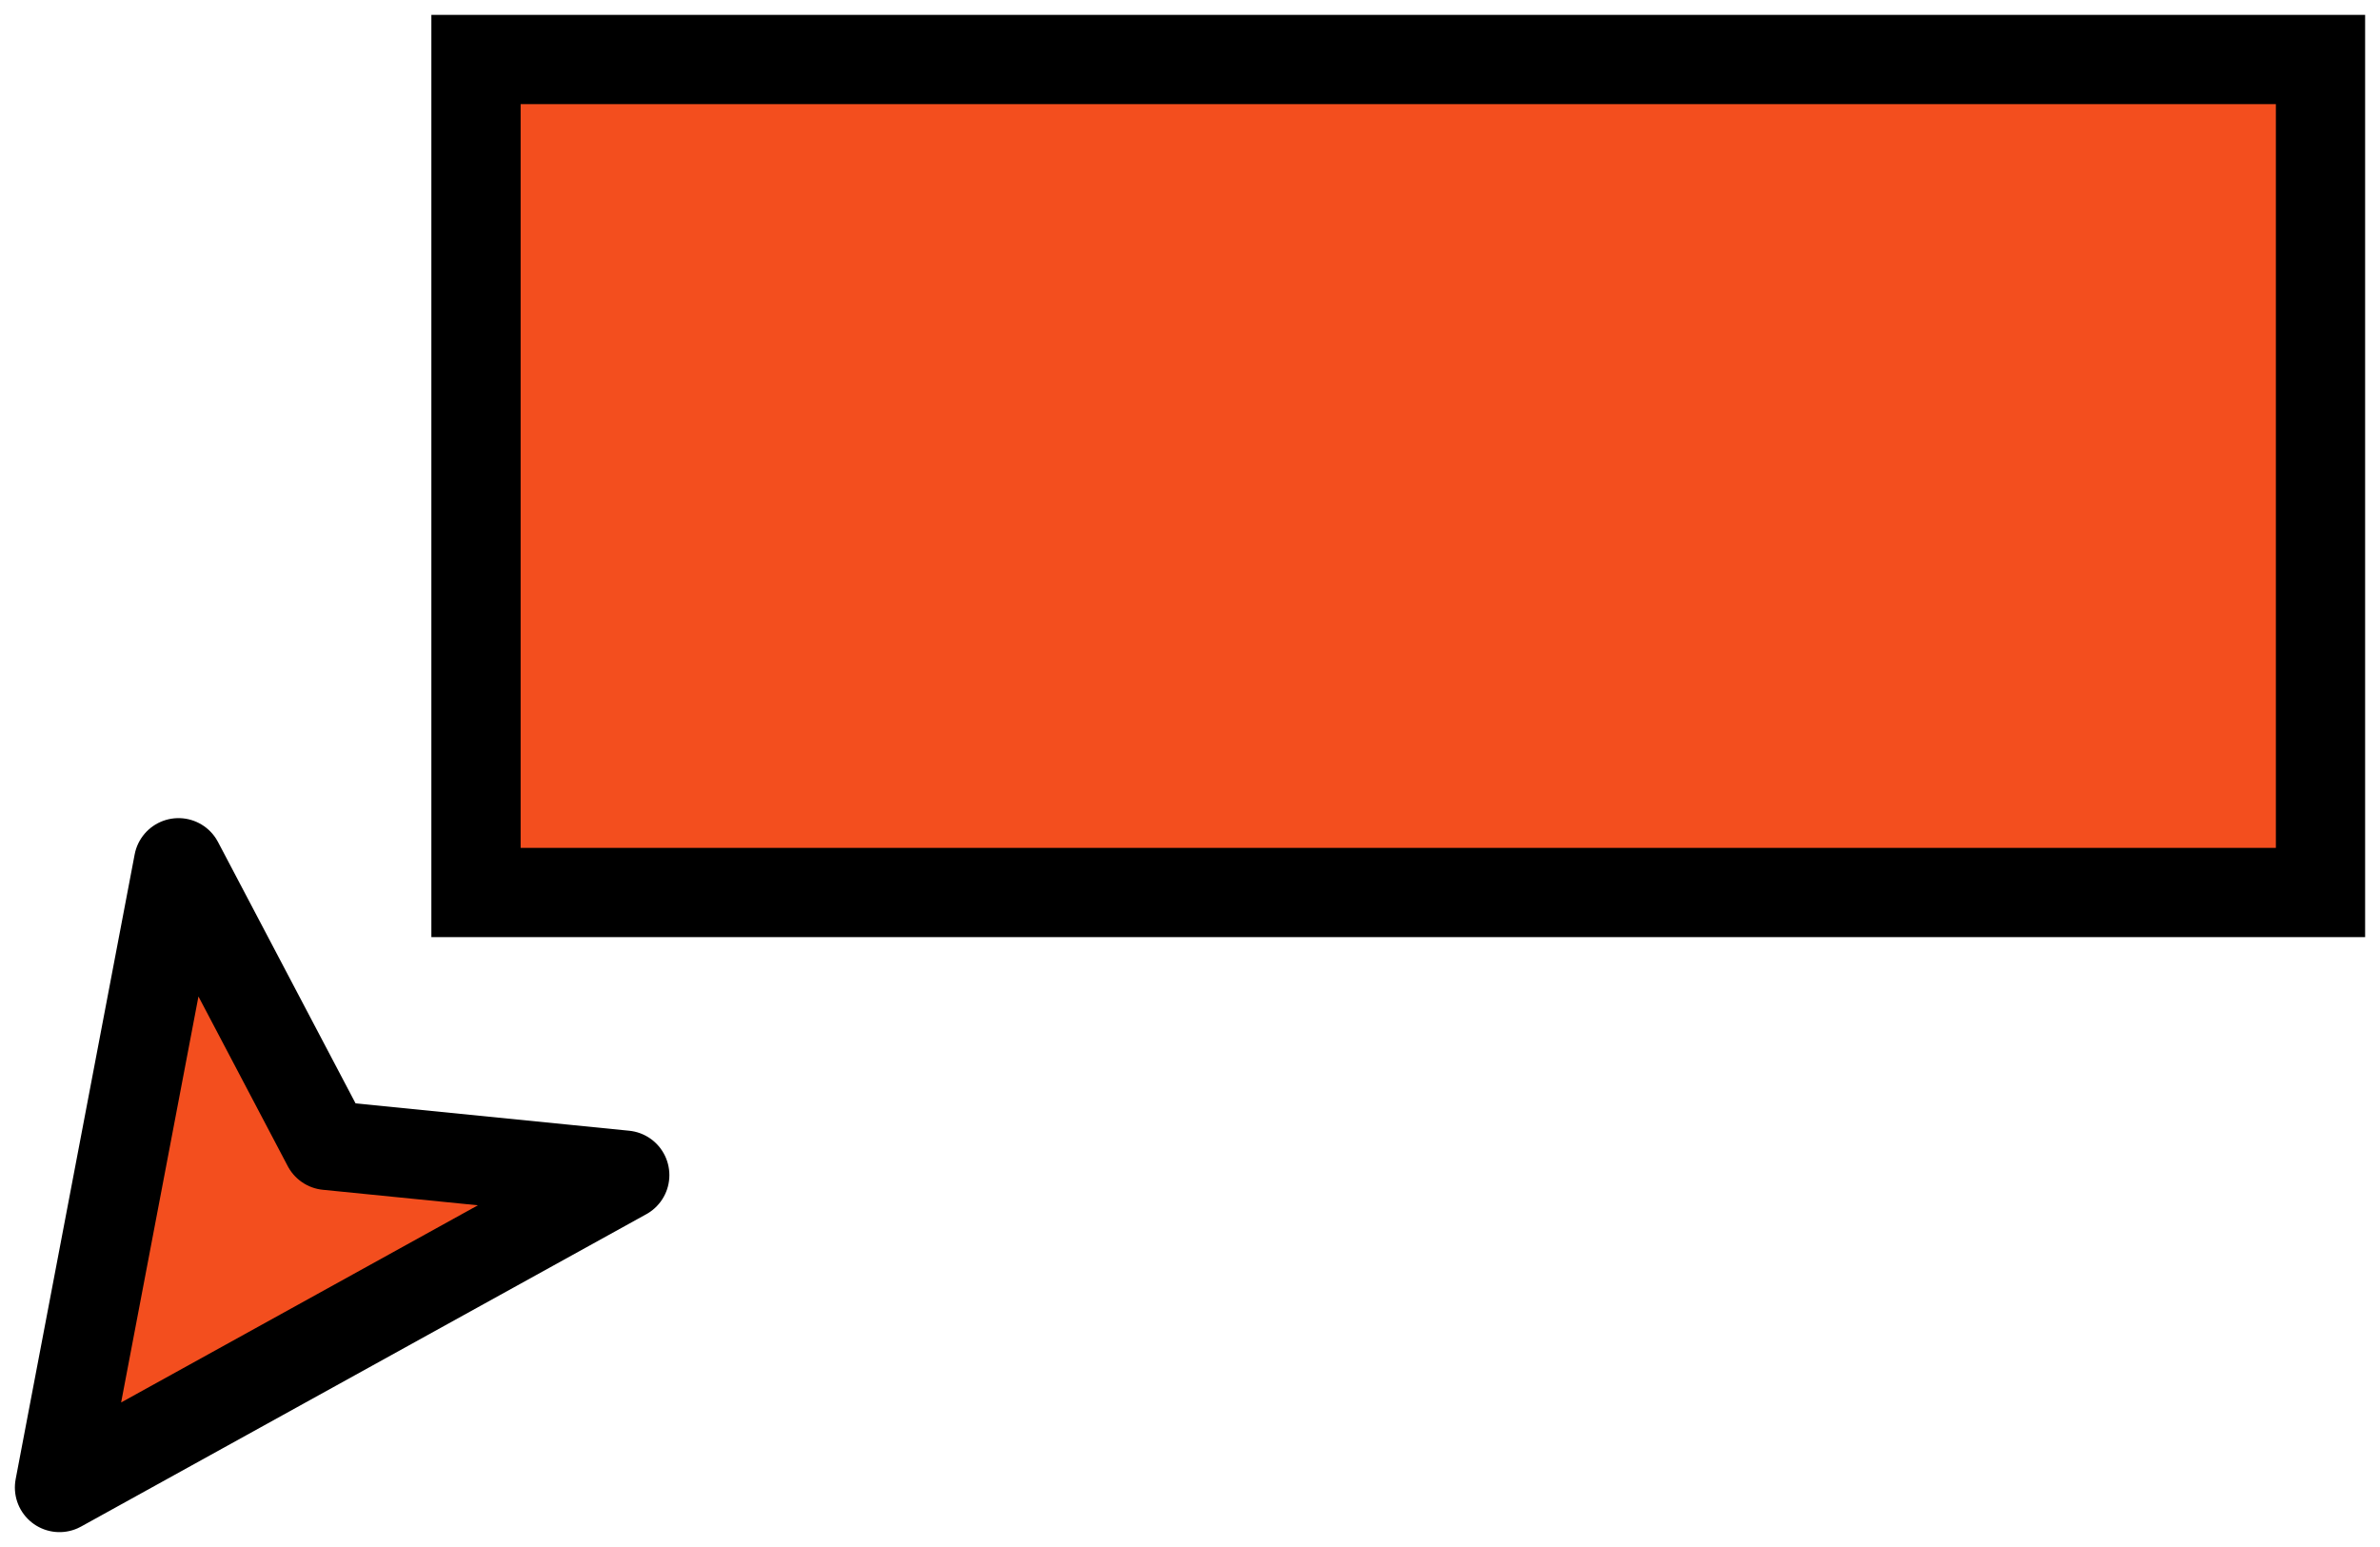 <svg width="80" height="52" viewBox="0 0 80 52" fill="none" xmlns="http://www.w3.org/2000/svg">
<rect x="16" y="2" width="62" height="28" fill="#F34E1E" stroke="black" stroke-width="3"/>
<path d="M2 50L6 29L11 38.5L21 39.5L2 50Z" fill="#F34E1E" stroke="black" stroke-width="3" stroke-linecap="round" stroke-linejoin="round"/>
</svg>
